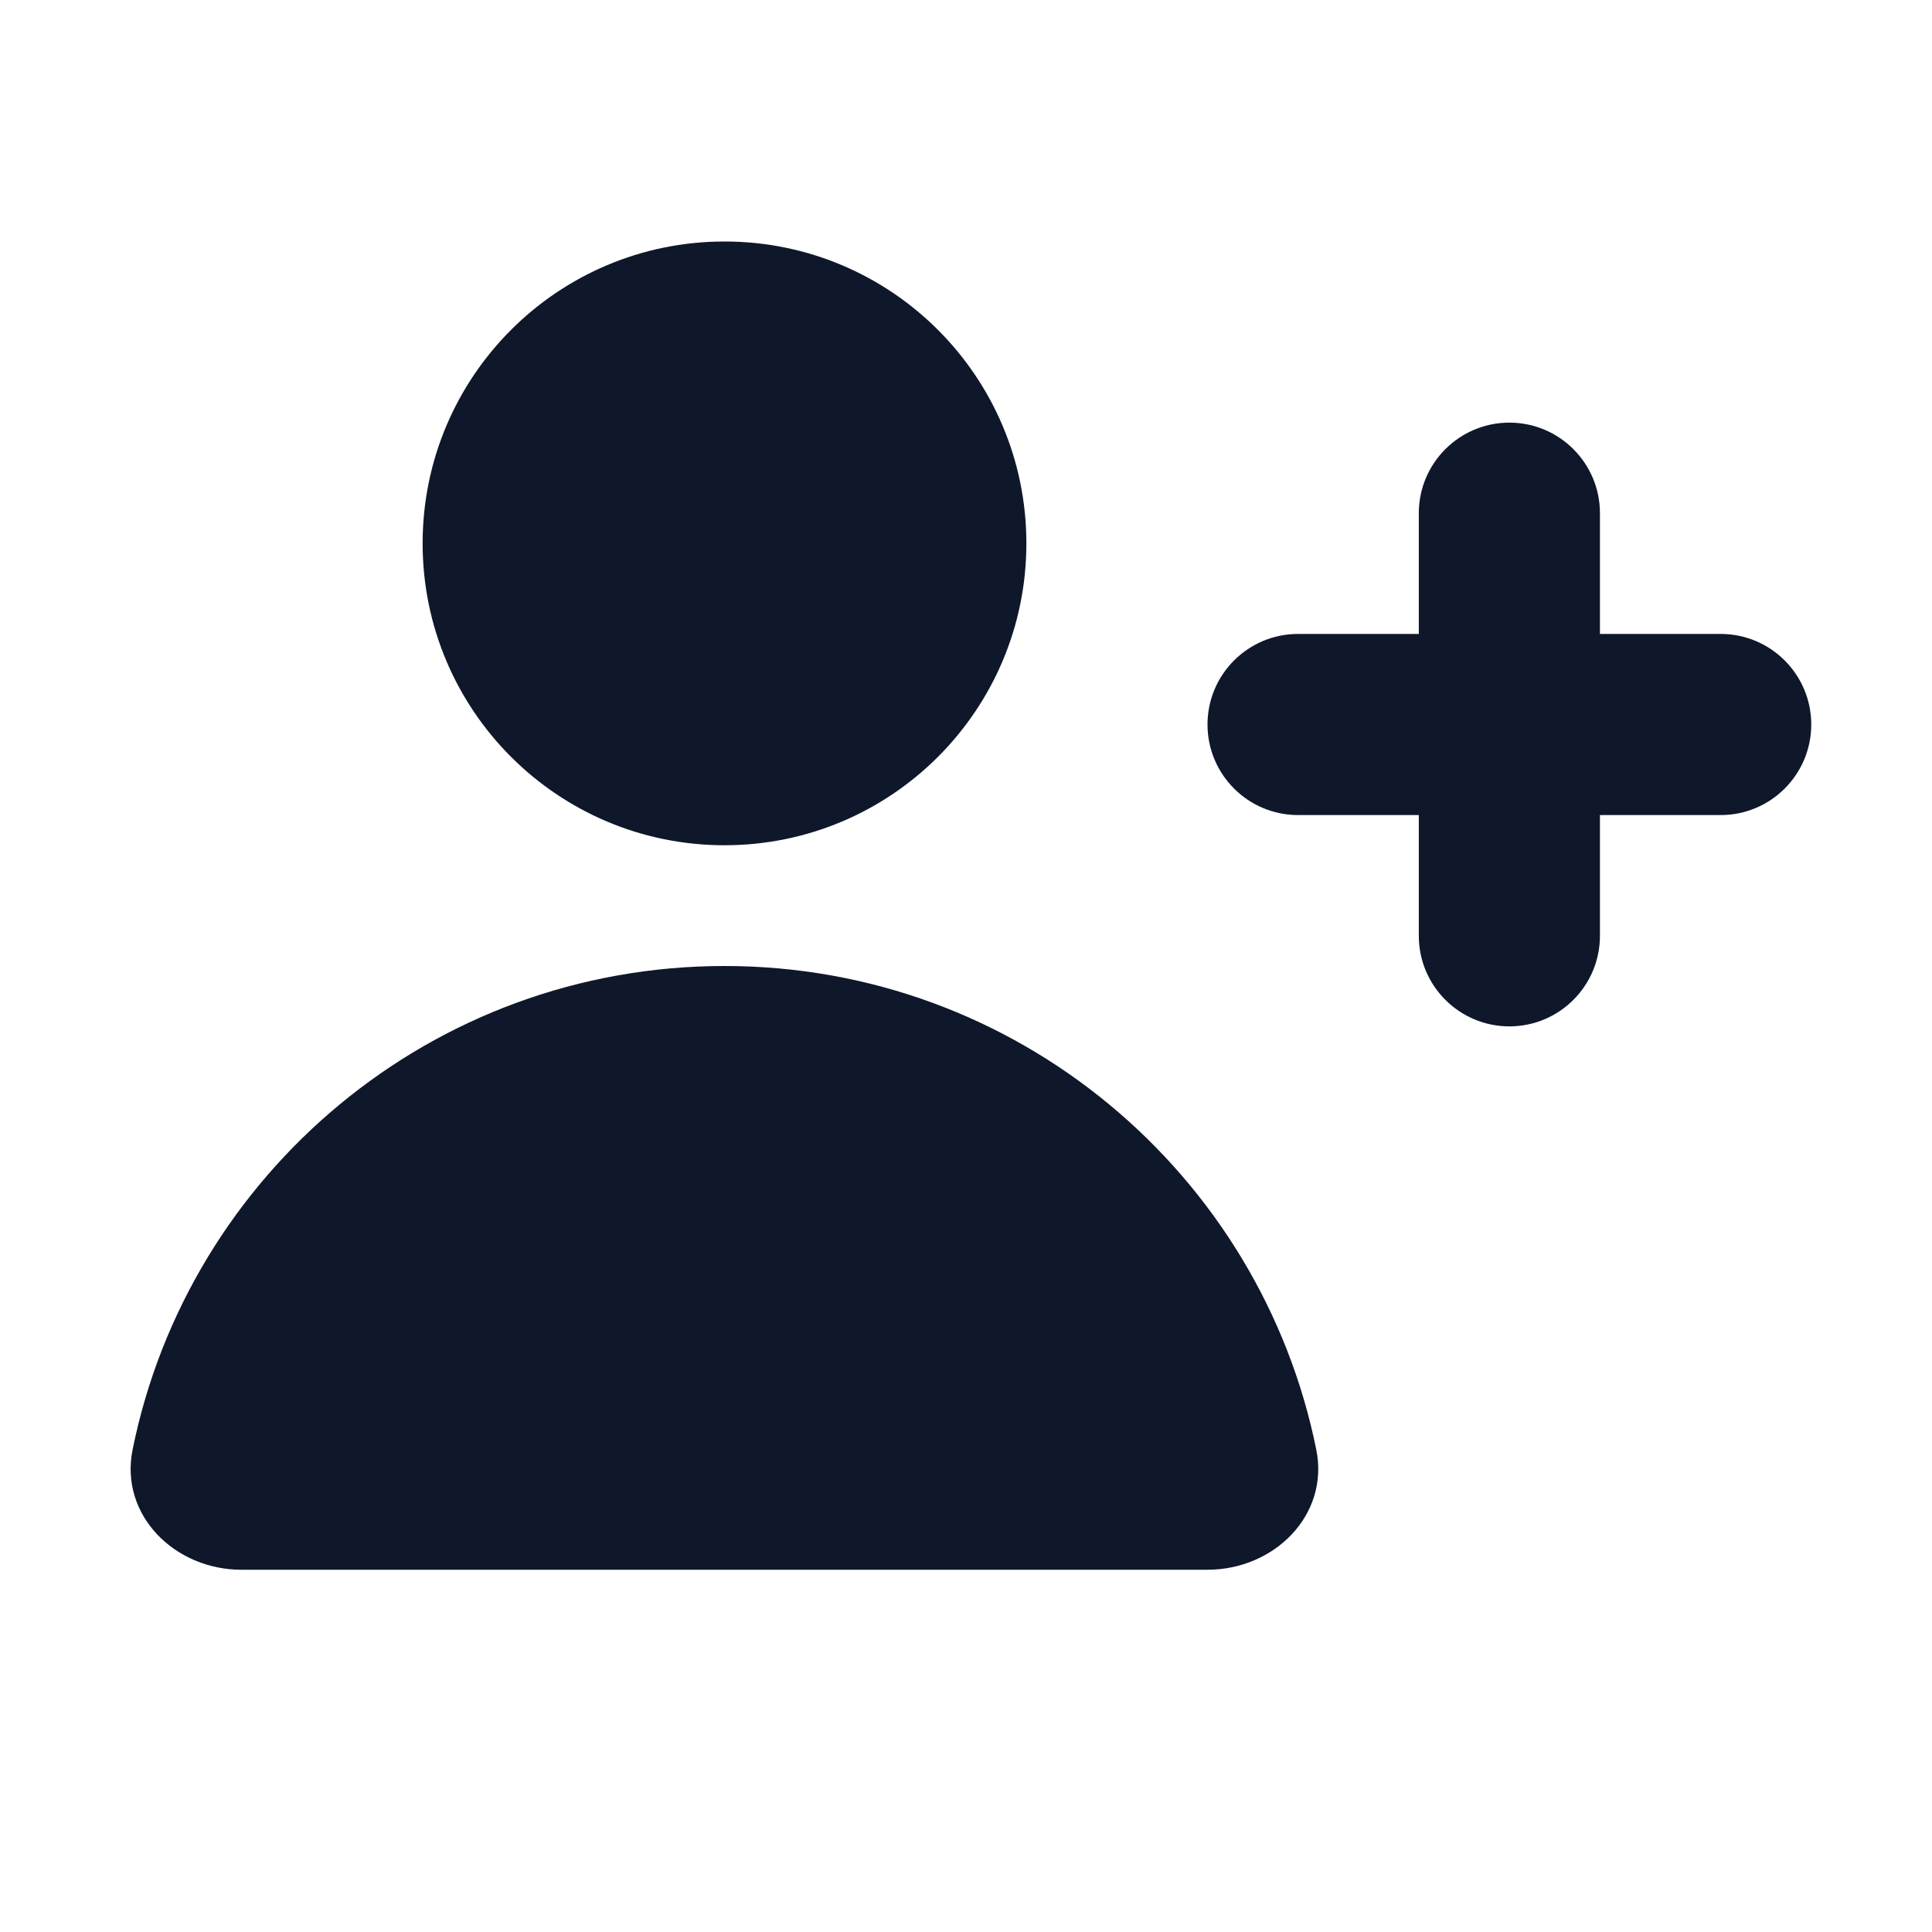 <svg width="16" height="16" viewBox="0 0 16 16" fill="none" xmlns="http://www.w3.org/2000/svg">
<path d="M8.5 4.5C8.5 5.881 7.381 7 6 7C4.619 7 3.5 5.881 3.5 4.5C3.5 3.119 4.619 2 6 2C7.381 2 8.5 3.119 8.5 4.5Z" fill="#0F172A"/>
<path d="M10 13C10.552 13 11.01 12.548 10.901 12.006C10.44 9.721 8.421 8 6 8C3.578 8 1.559 9.721 1.098 12.006C0.989 12.548 1.447 13 2 13H10Z" fill="#0F172A"/>
<path d="M12.5 3.5C12.914 3.5 13.25 3.836 13.25 4.25V5.25H14.25C14.664 5.25 15 5.586 15 6C15 6.414 14.664 6.75 14.25 6.75H13.25V7.75C13.25 8.164 12.914 8.5 12.5 8.5C12.086 8.5 11.75 8.164 11.75 7.75V6.75H10.75C10.336 6.75 10 6.414 10 6C10 5.586 10.336 5.25 10.75 5.25H11.75V4.25C11.75 3.836 12.086 3.5 12.5 3.5Z" fill="#0F172A"/>
</svg>
